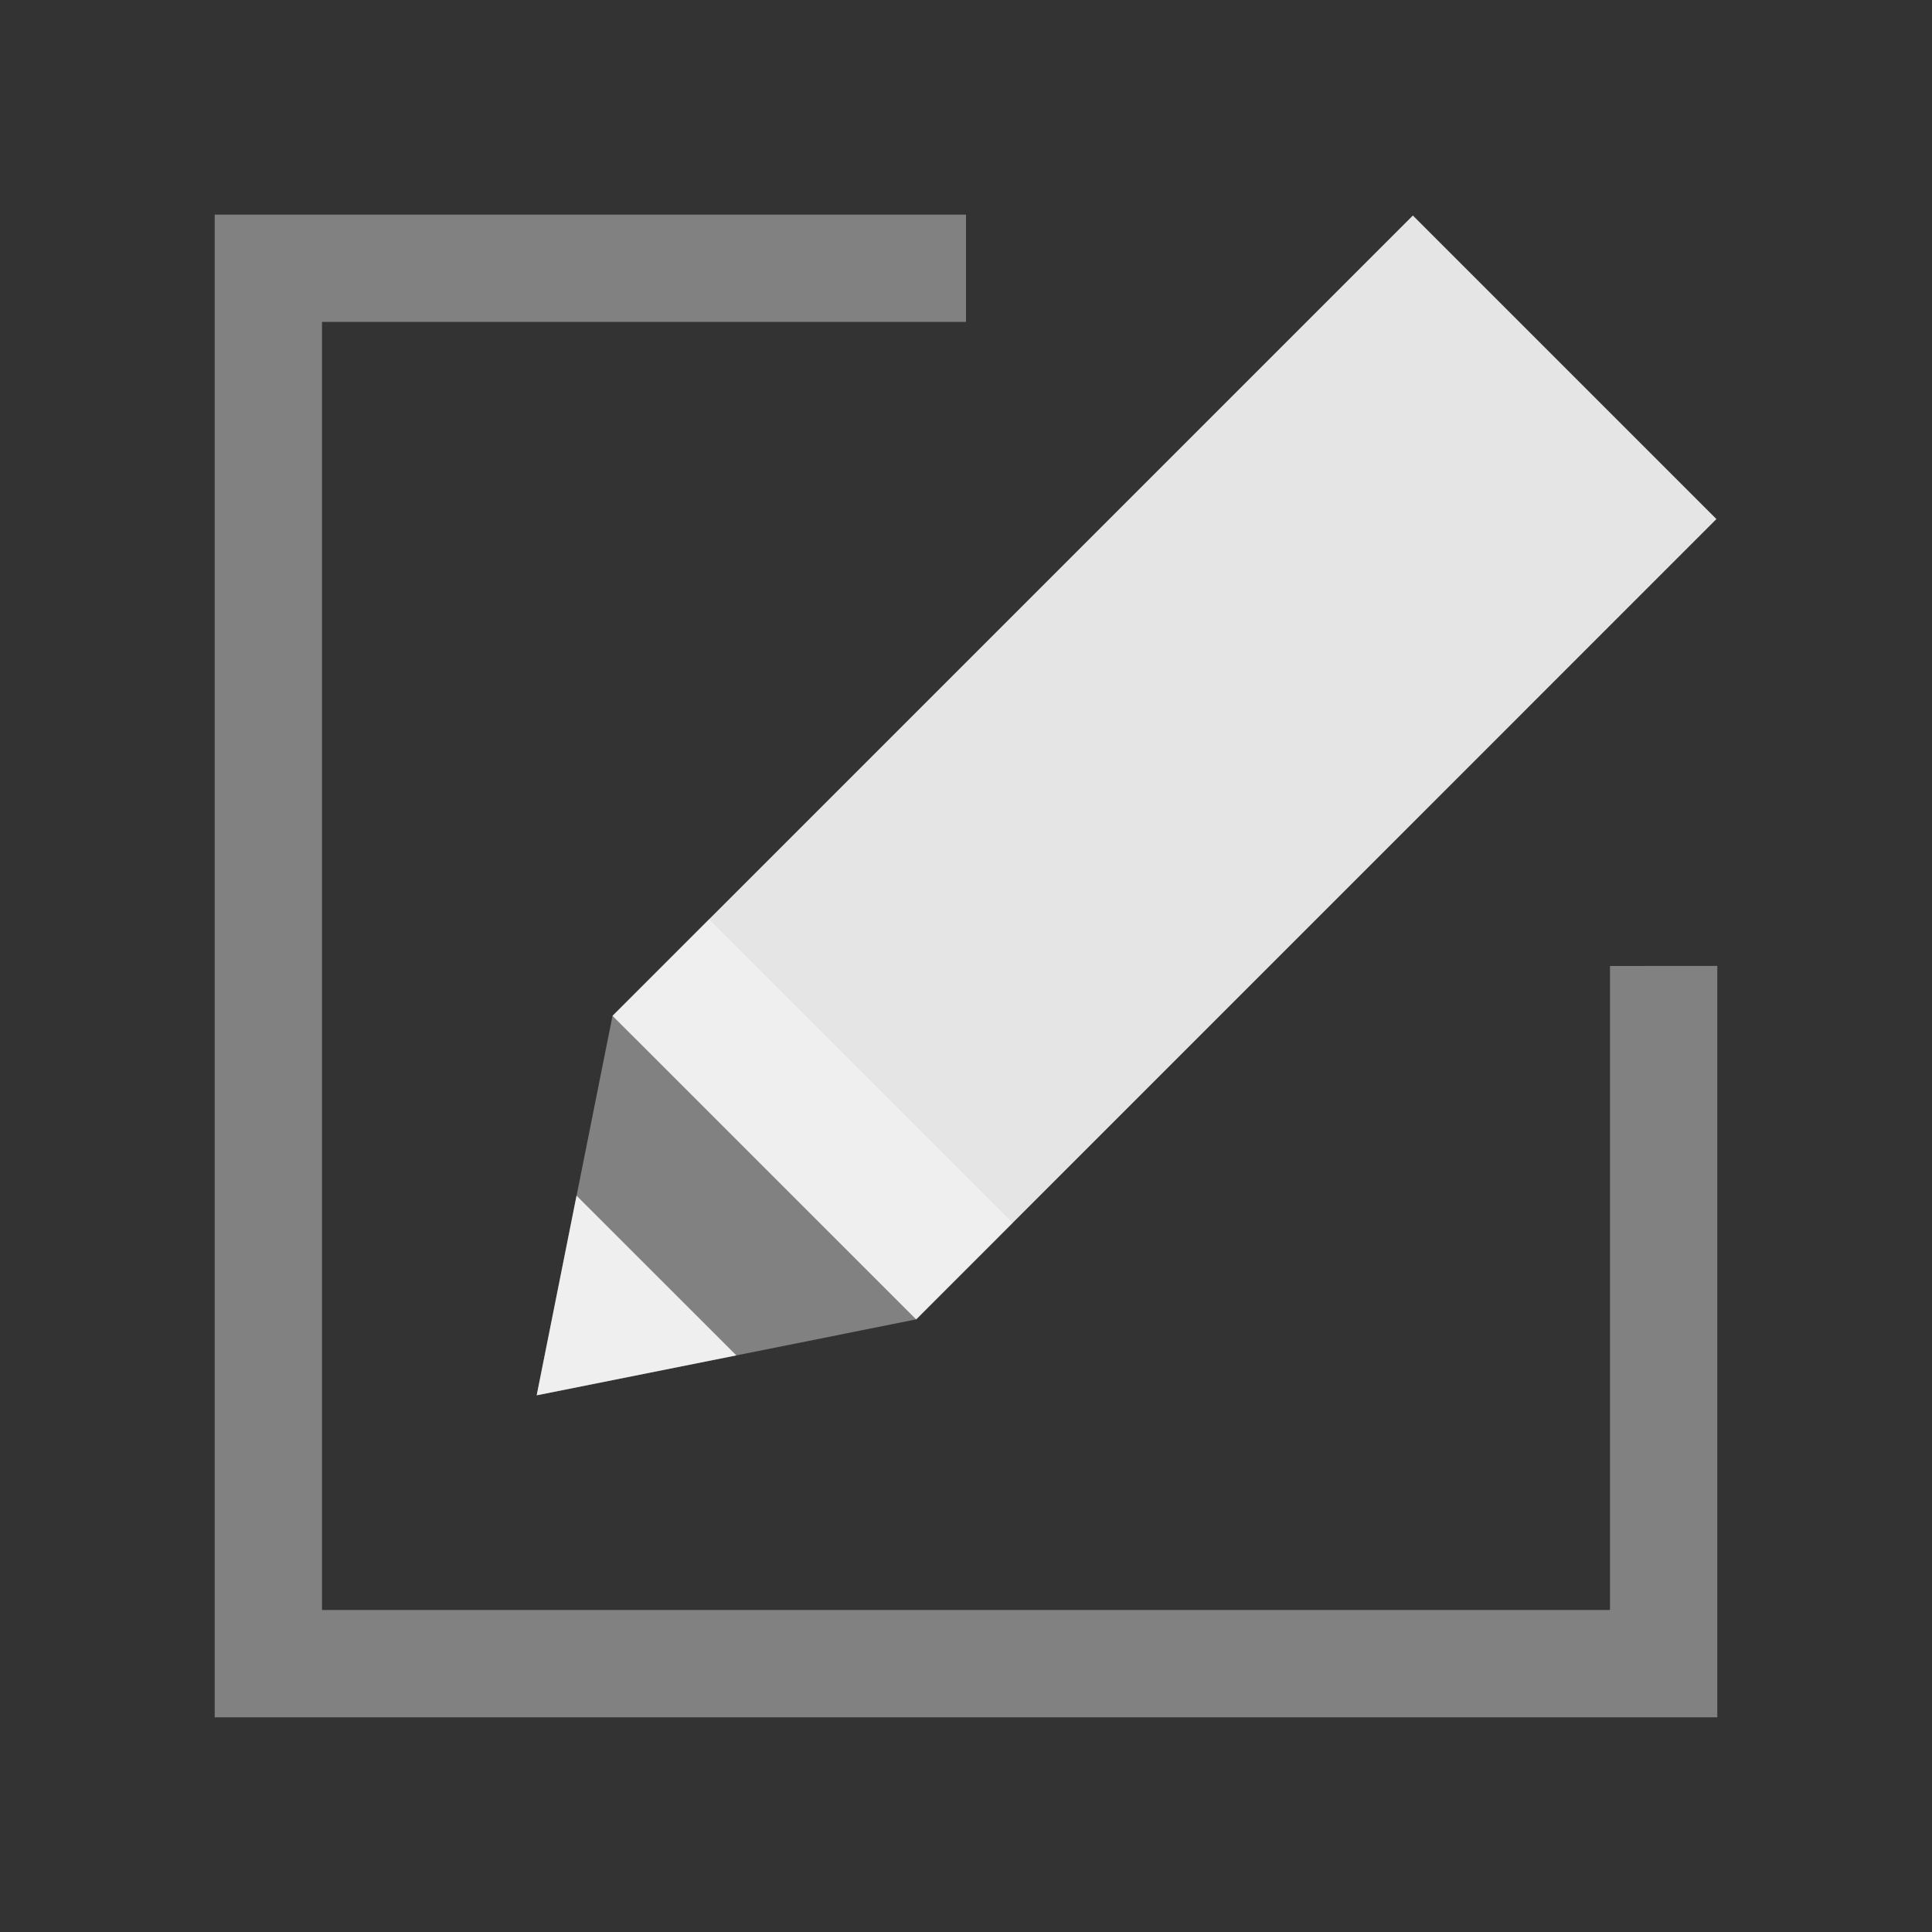 <svg width="24" height="24" viewBox="0 0 24 24" fill="none" xmlns="http://www.w3.org/2000/svg">
<rect x="0" y="0" width="24" height="24" fill="#333333" stroke="none"/>
<path d="M11.381 16.39L6.667 17.333L7.609 12.619L8.809 11.419L12.58 15.19L11.381 16.39Z" fill="#FFFFFF" fill-opacity="0.38"/>
<path d="M7.609 12.619L17.551 2.677L21.322 6.448L11.381 16.39L7.609 12.619Z" fill="#FFFFFF" fill-opacity="0.87"/>
<path d="M20 12V20H4V3.999H12V2.666H2.667V21.333H21.333V11.999L20 12Z" fill="#FFFFFF" fill-opacity="0.38"/>
<path d="M7.162 14.853L6.667 17.333L9.147 16.837L7.162 14.853Z" fill="#FFFFFF" fill-opacity="0.87"/>
</svg>
